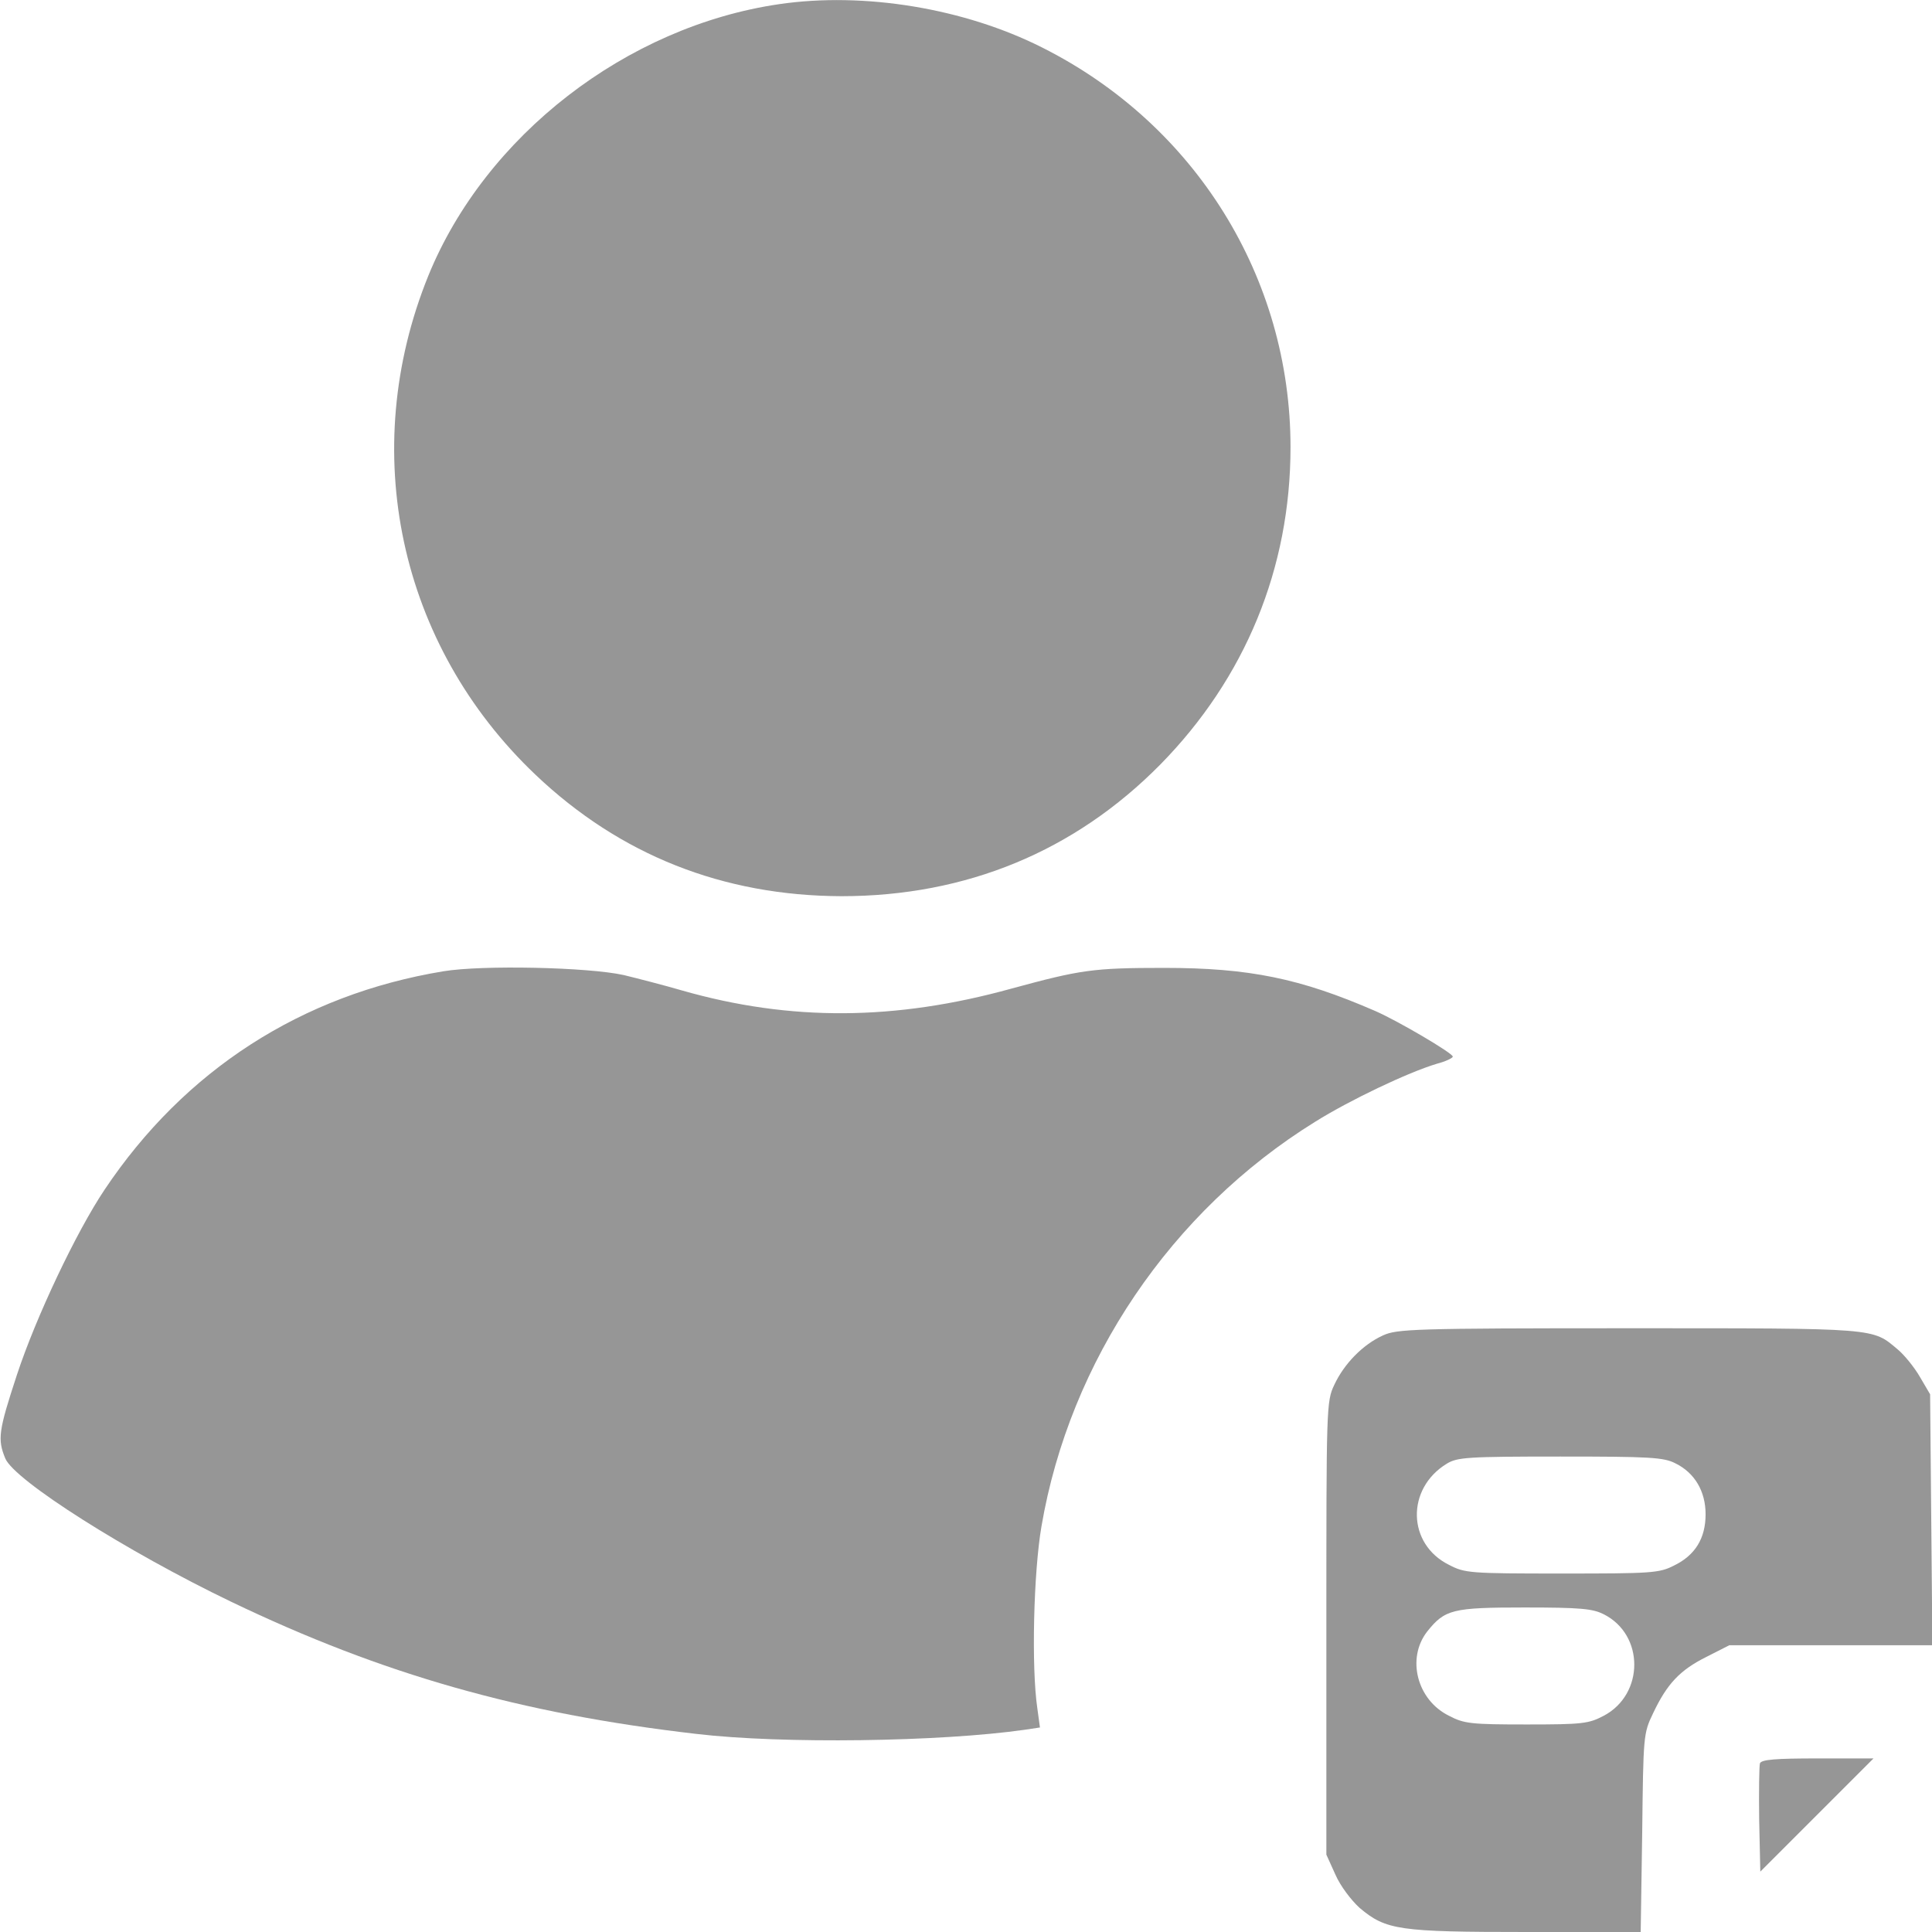 <?xml version="1.0" standalone="no"?>
<!DOCTYPE svg PUBLIC "-//W3C//DTD SVG 20010904//EN"
 "http://www.w3.org/TR/2001/REC-SVG-20010904/DTD/svg10.dtd">
<svg version="1.0" xmlns="http://www.w3.org/2000/svg"
 width="24pt" height="24pt" viewBox="0 0 512 512"
 preserveAspectRatio="xMidYMid meet">

<g transform="translate(0,512) scale(0.1,-0.1)"
fill="#969696" stroke="none">
<path d="M2065 5109 c-405 -59 -779 -349 -930 -720 -188 -464 -78 -978 284
-1322 224 -213 497 -321 811 -322 331 0 618 119 845 349 225 229 345 520 345
841 0 449 -252 855 -658 1059 -206 104 -472 148 -697 115z"/>
<path d="M1175 2546 c-376 -62 -686 -262 -898 -579 -75 -112 -182 -338 -232
-490 -49 -149 -52 -171 -31 -222 24 -58 322 -247 599 -380 400 -192 765 -296
1232 -350 228 -27 647 -21 871 11 l40 6 -7 51 c-16 109 -10 360 11 482 75 439
344 836 725 1072 91 57 246 131 323 154 23 6 42 15 42 19 0 9 -146 95 -206
121 -198 86 -333 114 -559 114 -189 0 -221 -5 -405 -55 -307 -85 -585 -87
-872 -5 -48 14 -118 32 -155 41 -95 21 -375 27 -478 10z"/>
<path d="M3665 1581 c-53 -24 -103 -75 -129 -131 -21 -44 -21 -58 -21 -645 l0
-600 24 -53 c13 -30 42 -68 64 -88 70 -59 104 -64 443 -64 l302 0 4 263 c3
258 3 263 29 317 37 78 71 114 141 149 l61 31 269 0 269 0 -3 333 -3 332 -27
46 c-15 26 -42 59 -59 73 -68 57 -49 56 -713 56 -570 0 -614 -2 -651 -19z
m775 -339 c51 -25 80 -74 80 -135 0 -64 -28 -109 -84 -136 -39 -20 -60 -21
-297 -21 -244 0 -257 1 -299 23 -111 55 -114 202 -6 268 28 17 53 19 301 19
237 0 274 -2 305 -18z m-190 -400 c108 -54 108 -212 0 -269 -40 -21 -56 -23
-204 -23 -148 0 -166 2 -206 23 -85 42 -113 152 -58 223 47 59 67 64 258 64
147 0 181 -3 210 -18z"/>
<path d="M4664 447 c-2 -7 -3 -75 -2 -150 l3 -137 150 150 150 150 -148 0
c-112 0 -149 -3 -153 -13z"/>
</g>
</svg>
